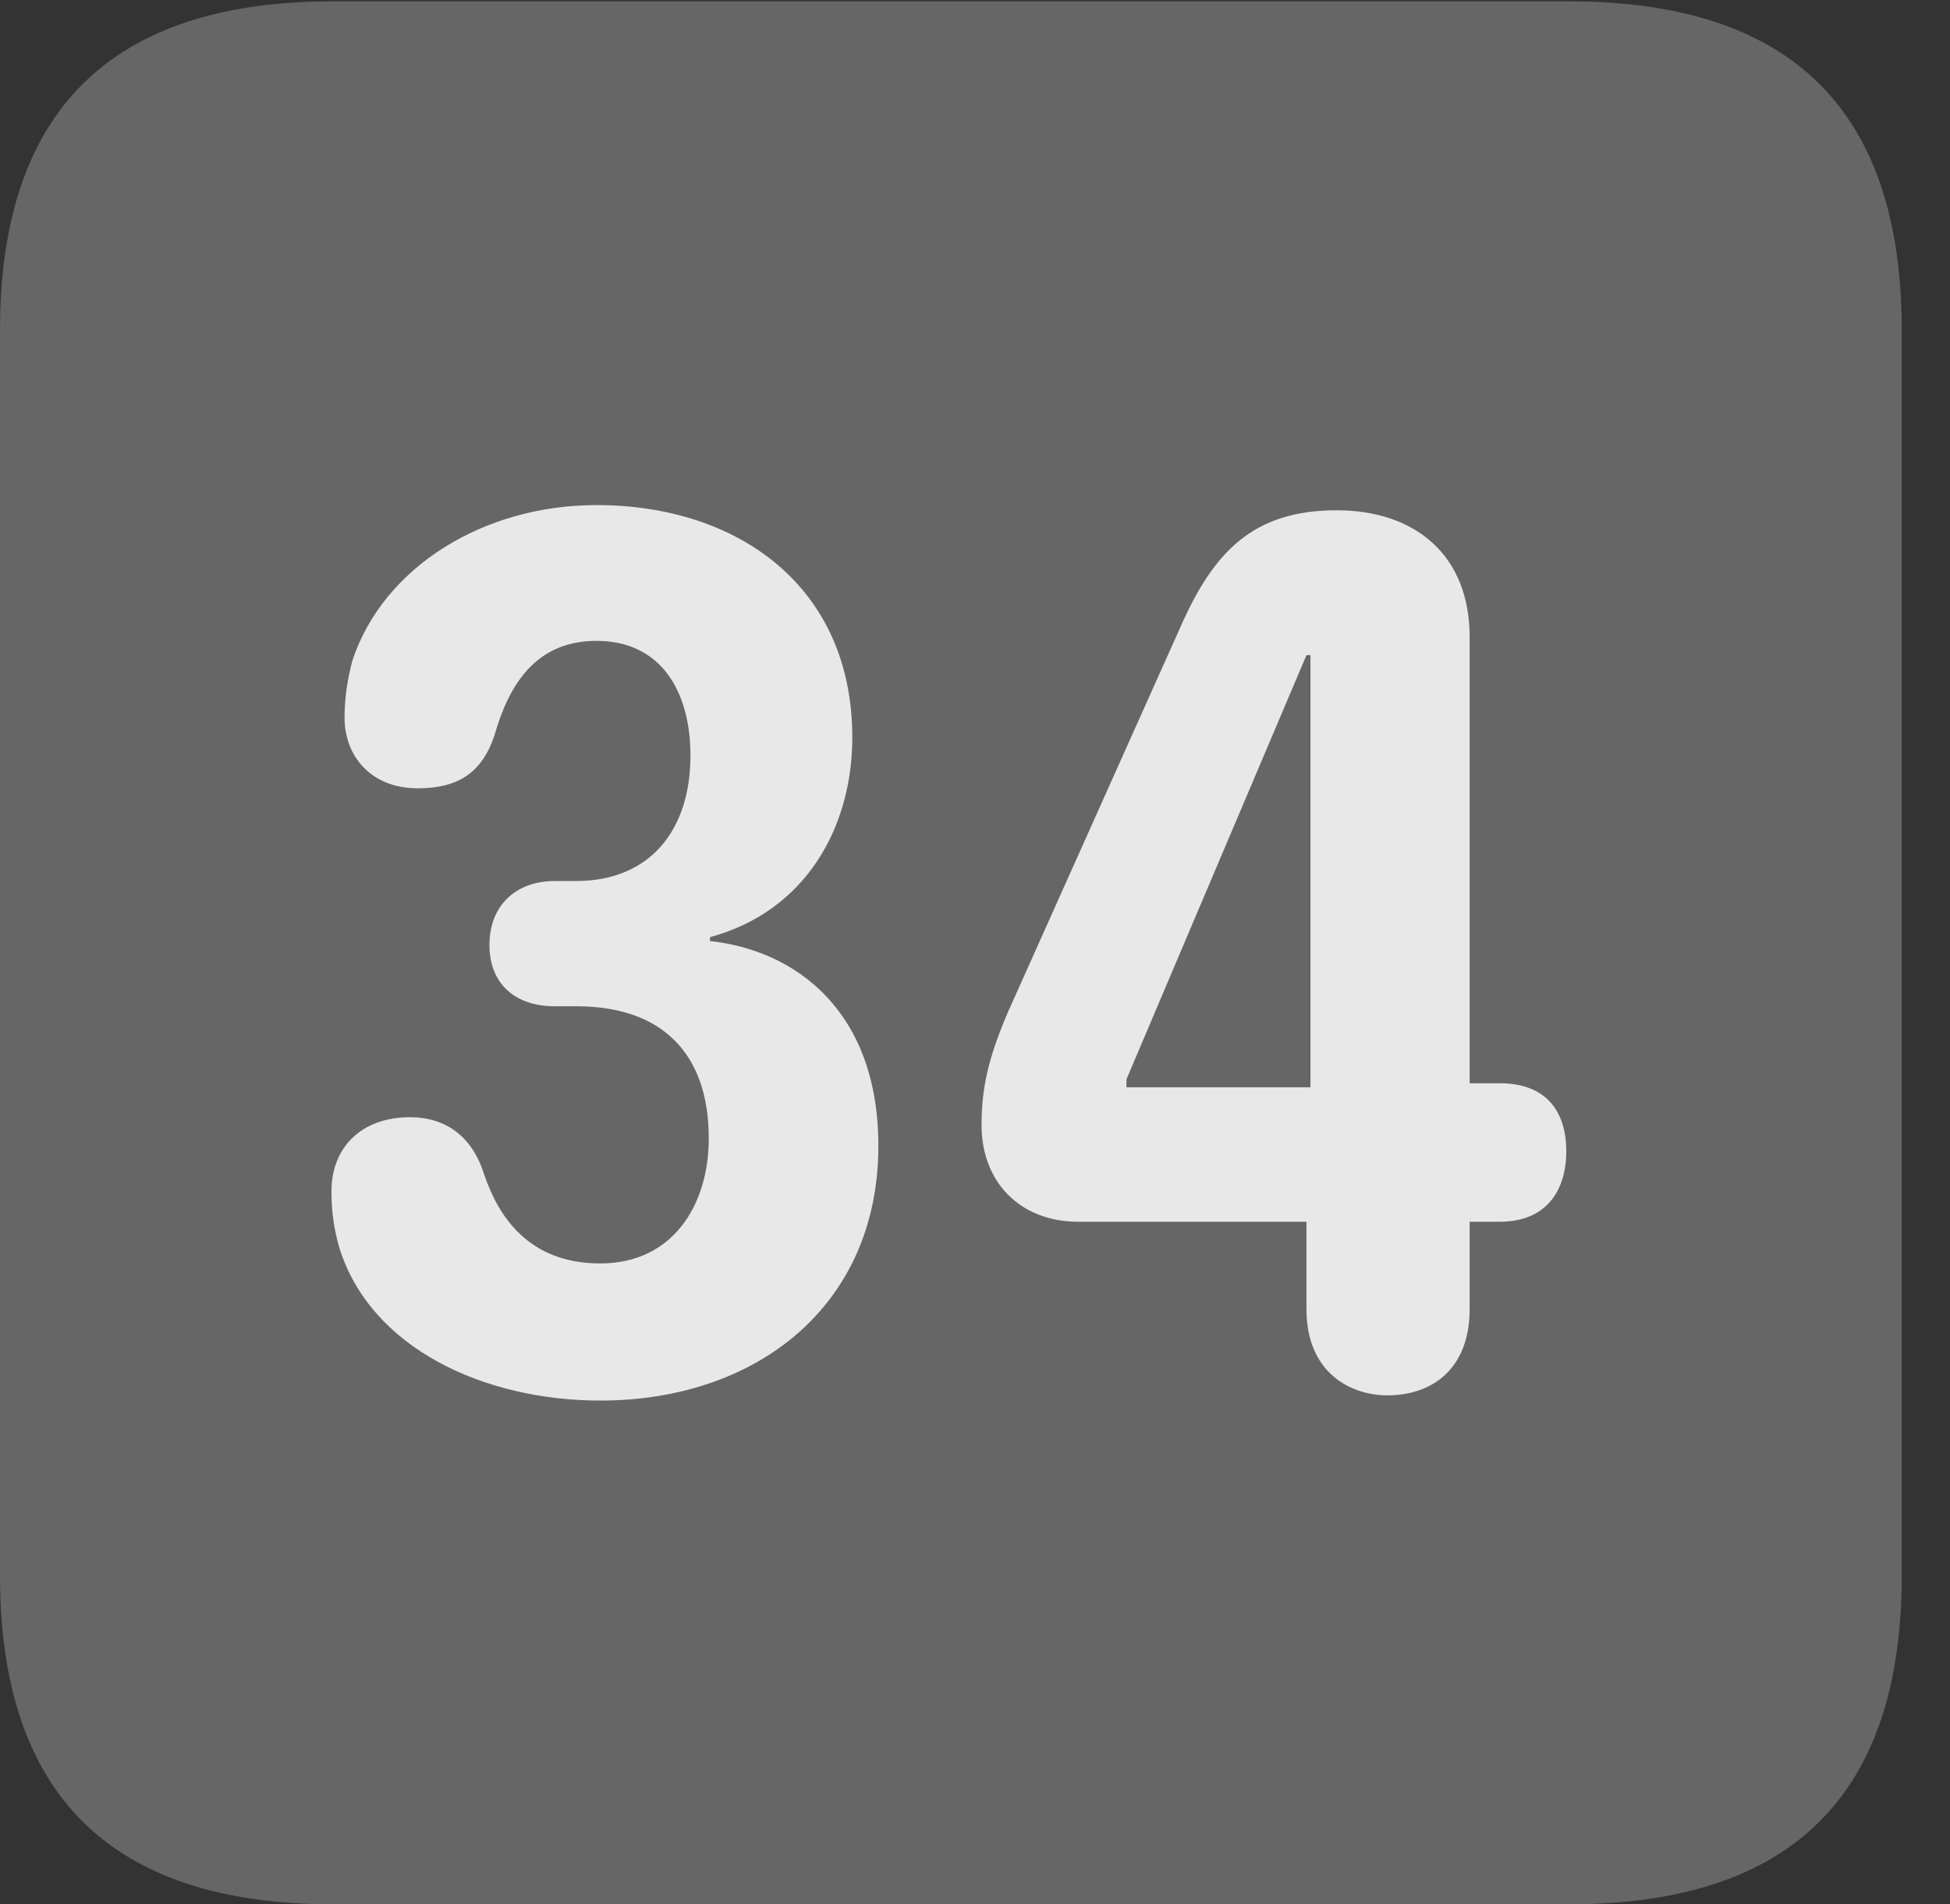 <?xml version="1.0" encoding="UTF-8"?>
<!--Generator: Apple Native CoreSVG 232.5-->
<!DOCTYPE svg
PUBLIC "-//W3C//DTD SVG 1.1//EN"
       "http://www.w3.org/Graphics/SVG/1.1/DTD/svg11.dtd">
<svg version="1.1" xmlns="http://www.w3.org/2000/svg" xmlns:xlink="http://www.w3.org/1999/xlink" width="14.59" height="14.248">
 <rect width="100%" height="100%" fill="#333333" stroke="none"/>
 <g>
  <rect height="14.248" opacity="0" width="14.59" x="0" y="0"/>
  <path d="M2.49 14.248L11.738 14.248C13.408 14.248 14.229 13.428 14.229 11.787L14.229 2.471C14.229 0.83 13.408 0.01 11.738 0.01L2.49 0.01C0.83 0.01 0 0.83 0 2.471L0 11.787C0 13.428 0.83 14.248 2.49 14.248Z" fill="#ffffff" fill-opacity="0.25"/>
  <path d="M4.492 10.479C3.623 10.479 2.773 10.088 2.539 9.336C2.5 9.199 2.48 9.072 2.48 8.916C2.48 8.574 2.715 8.359 3.066 8.359C3.34 8.359 3.535 8.506 3.623 8.789C3.73 9.102 3.955 9.453 4.492 9.453C5.029 9.453 5.303 9.023 5.303 8.516C5.303 7.881 4.951 7.529 4.316 7.529L4.15 7.529C3.857 7.529 3.662 7.363 3.662 7.07C3.662 6.777 3.857 6.592 4.15 6.592L4.307 6.592C4.873 6.592 5.166 6.201 5.166 5.654C5.166 5.166 4.941 4.795 4.463 4.795C4.062 4.795 3.828 5.049 3.701 5.498C3.604 5.791 3.418 5.898 3.125 5.898C2.773 5.898 2.578 5.654 2.578 5.371C2.578 5.225 2.598 5.088 2.637 4.941C2.871 4.238 3.623 3.779 4.463 3.779C5.518 3.779 6.377 4.385 6.377 5.518C6.377 6.182 6.035 6.816 5.312 7.012L5.312 7.041C5.947 7.109 6.572 7.559 6.572 8.574C6.572 9.766 5.664 10.479 4.492 10.479ZM10.381 10.44C10.107 10.44 9.775 10.273 9.775 9.795L9.775 9.141L8.066 9.141C7.637 9.141 7.344 8.848 7.344 8.418C7.344 8.145 7.393 7.92 7.539 7.578L8.838 4.678C9.082 4.131 9.375 3.818 10 3.818C10.596 3.818 10.996 4.16 10.996 4.766L10.996 8.105L11.221 8.105C11.582 8.105 11.719 8.33 11.719 8.613C11.719 8.906 11.572 9.141 11.221 9.141L10.996 9.141L10.996 9.795C10.996 10.244 10.713 10.44 10.381 10.44ZM9.805 8.135L9.805 4.902L9.775 4.902L8.428 8.076L8.428 8.135Z" fill="#ffffff" fill-opacity="0.85"/>
 </g>
</svg>
